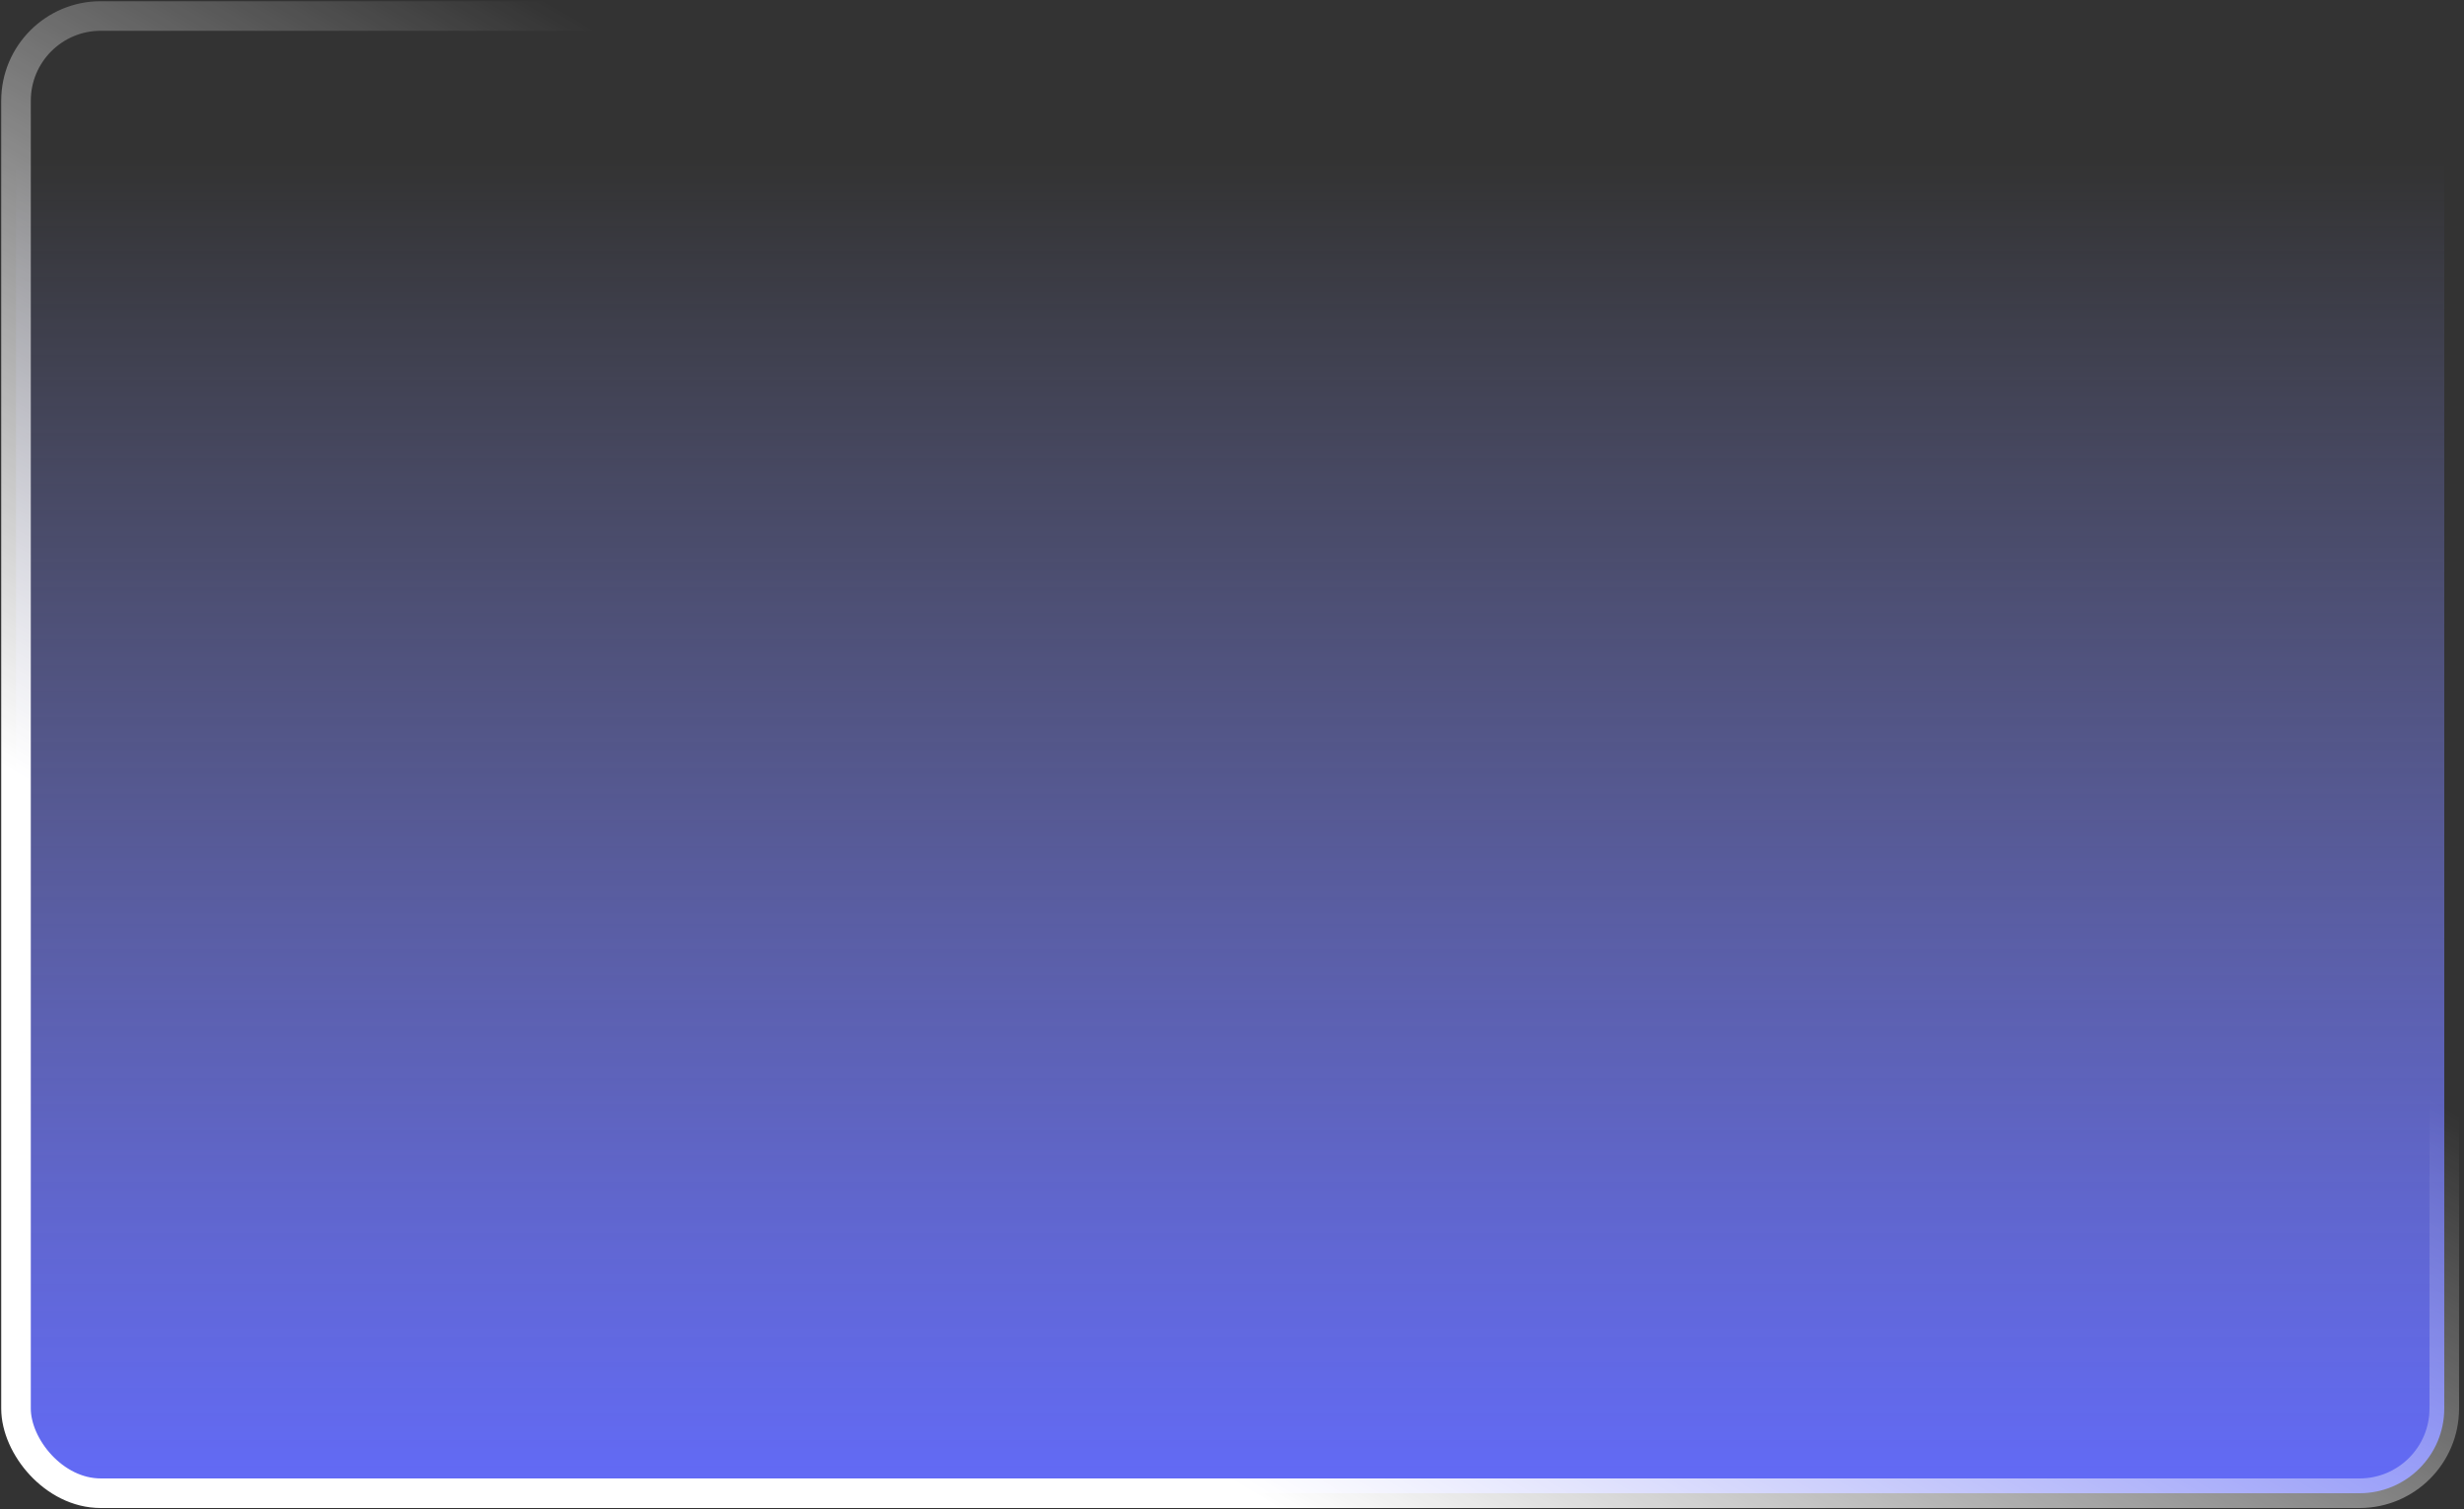 <svg width="400" height="245" viewBox="0 0 400 245" fill="none" xmlns="http://www.w3.org/2000/svg"><rect x="0" y="0" width="400" height="245" fill="#333333" stroke="none"/><rect x="2.599" y="2.599" width="394.198" height="239.801" rx="13.753" fill="url(#paint0_linear_442_665)"/><rect x="2.599" y="2.599" width="394.198" height="239.801" rx="13.753" stroke="url(#paint1_linear_442_665)" stroke-width="4.802"/><defs><linearGradient id="paint0_linear_442_665" x1="185.276" y1="240" x2="185.276" y2="26.167" gradientUnits="userSpaceOnUse"><stop stop-color="#626AF5"/><stop offset="1" stop-color="#9197F8" stop-opacity="0"/></linearGradient><linearGradient id="paint1_linear_442_665" x1="199.217" y1="240" x2="275.5" y2="109" gradientUnits="userSpaceOnUse"><stop stop-color="#fff"/><stop offset="1" stop-color="#fff" stop-opacity="0"/></linearGradient></defs></svg>